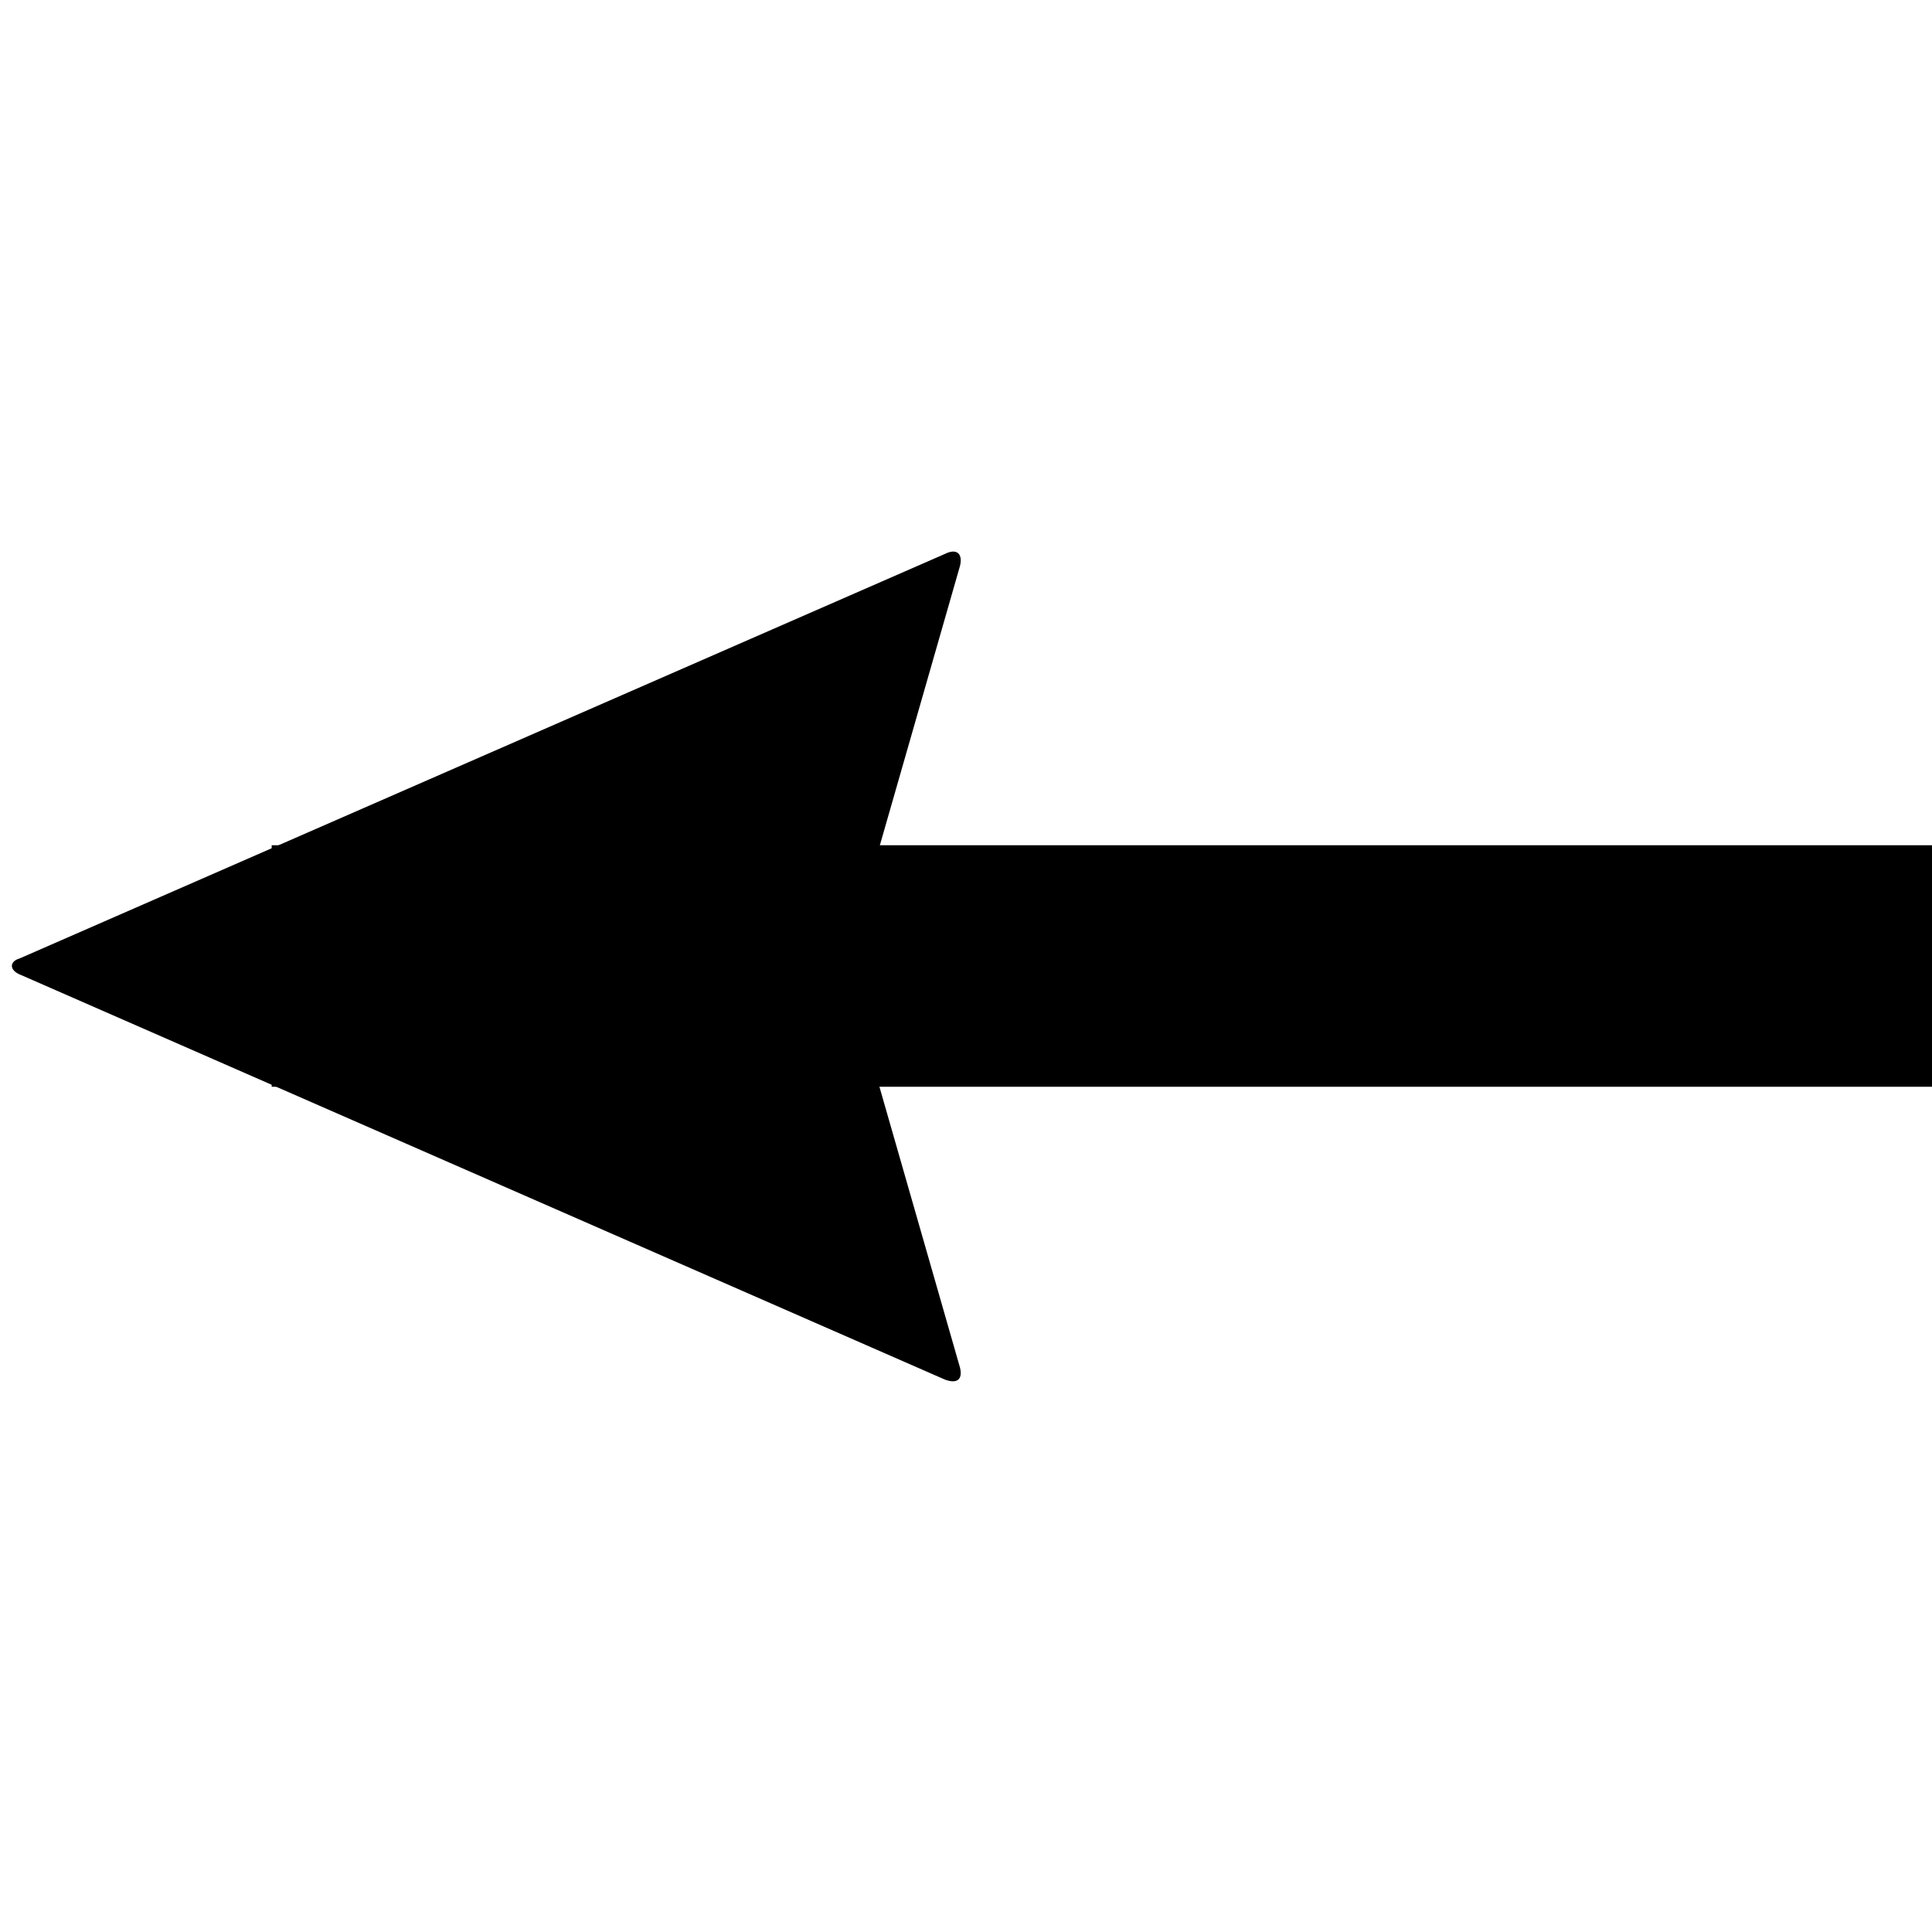 <svg version="1.1" xmlns="http://www.w3.org/2000/svg" data-icon="arrow-thick-left-fill-large-angled" width="128" height="128" class="iconic iconic-arrow-thick iconic-size-lg iconic-arrow-thick-left-fill-large-angled" viewBox="0 0 128 128">
  <g>
    <title>Arrow Thick Left Fill Large Angled</title>
  </g>
  <g data-width="128" data-height="56" data-default-max-height="76" class="iconic-container" transform=" translate(0 36)">
    <path stroke="#000" stroke-width="16" stroke-miterlimit="10" class="iconic-arrow-thick-stem iconic-property-stroke" d="M0 38h110" fill="none" transform=" rotate(180 64 64 ) translate(0 62)"></path>
    <path d="M126.6 37.4l-61.2-26.8c-.8-.3-1.2 0-1 .8l7.2 25.1c.2.8.2 2.1 0 2.9l-7.2 25.1c-.2.8.2 1.2 1 .8l61.3-26.8c.7-.2.7-.8-.1-1.1z" class="iconic-arrow-thick-head iconic-arrow-thick-head-fill-large-angled iconic-property-fill" display="inline" transform=" rotate(180 64 64 ) translate(0 62)"></path>
  </g>
</svg>